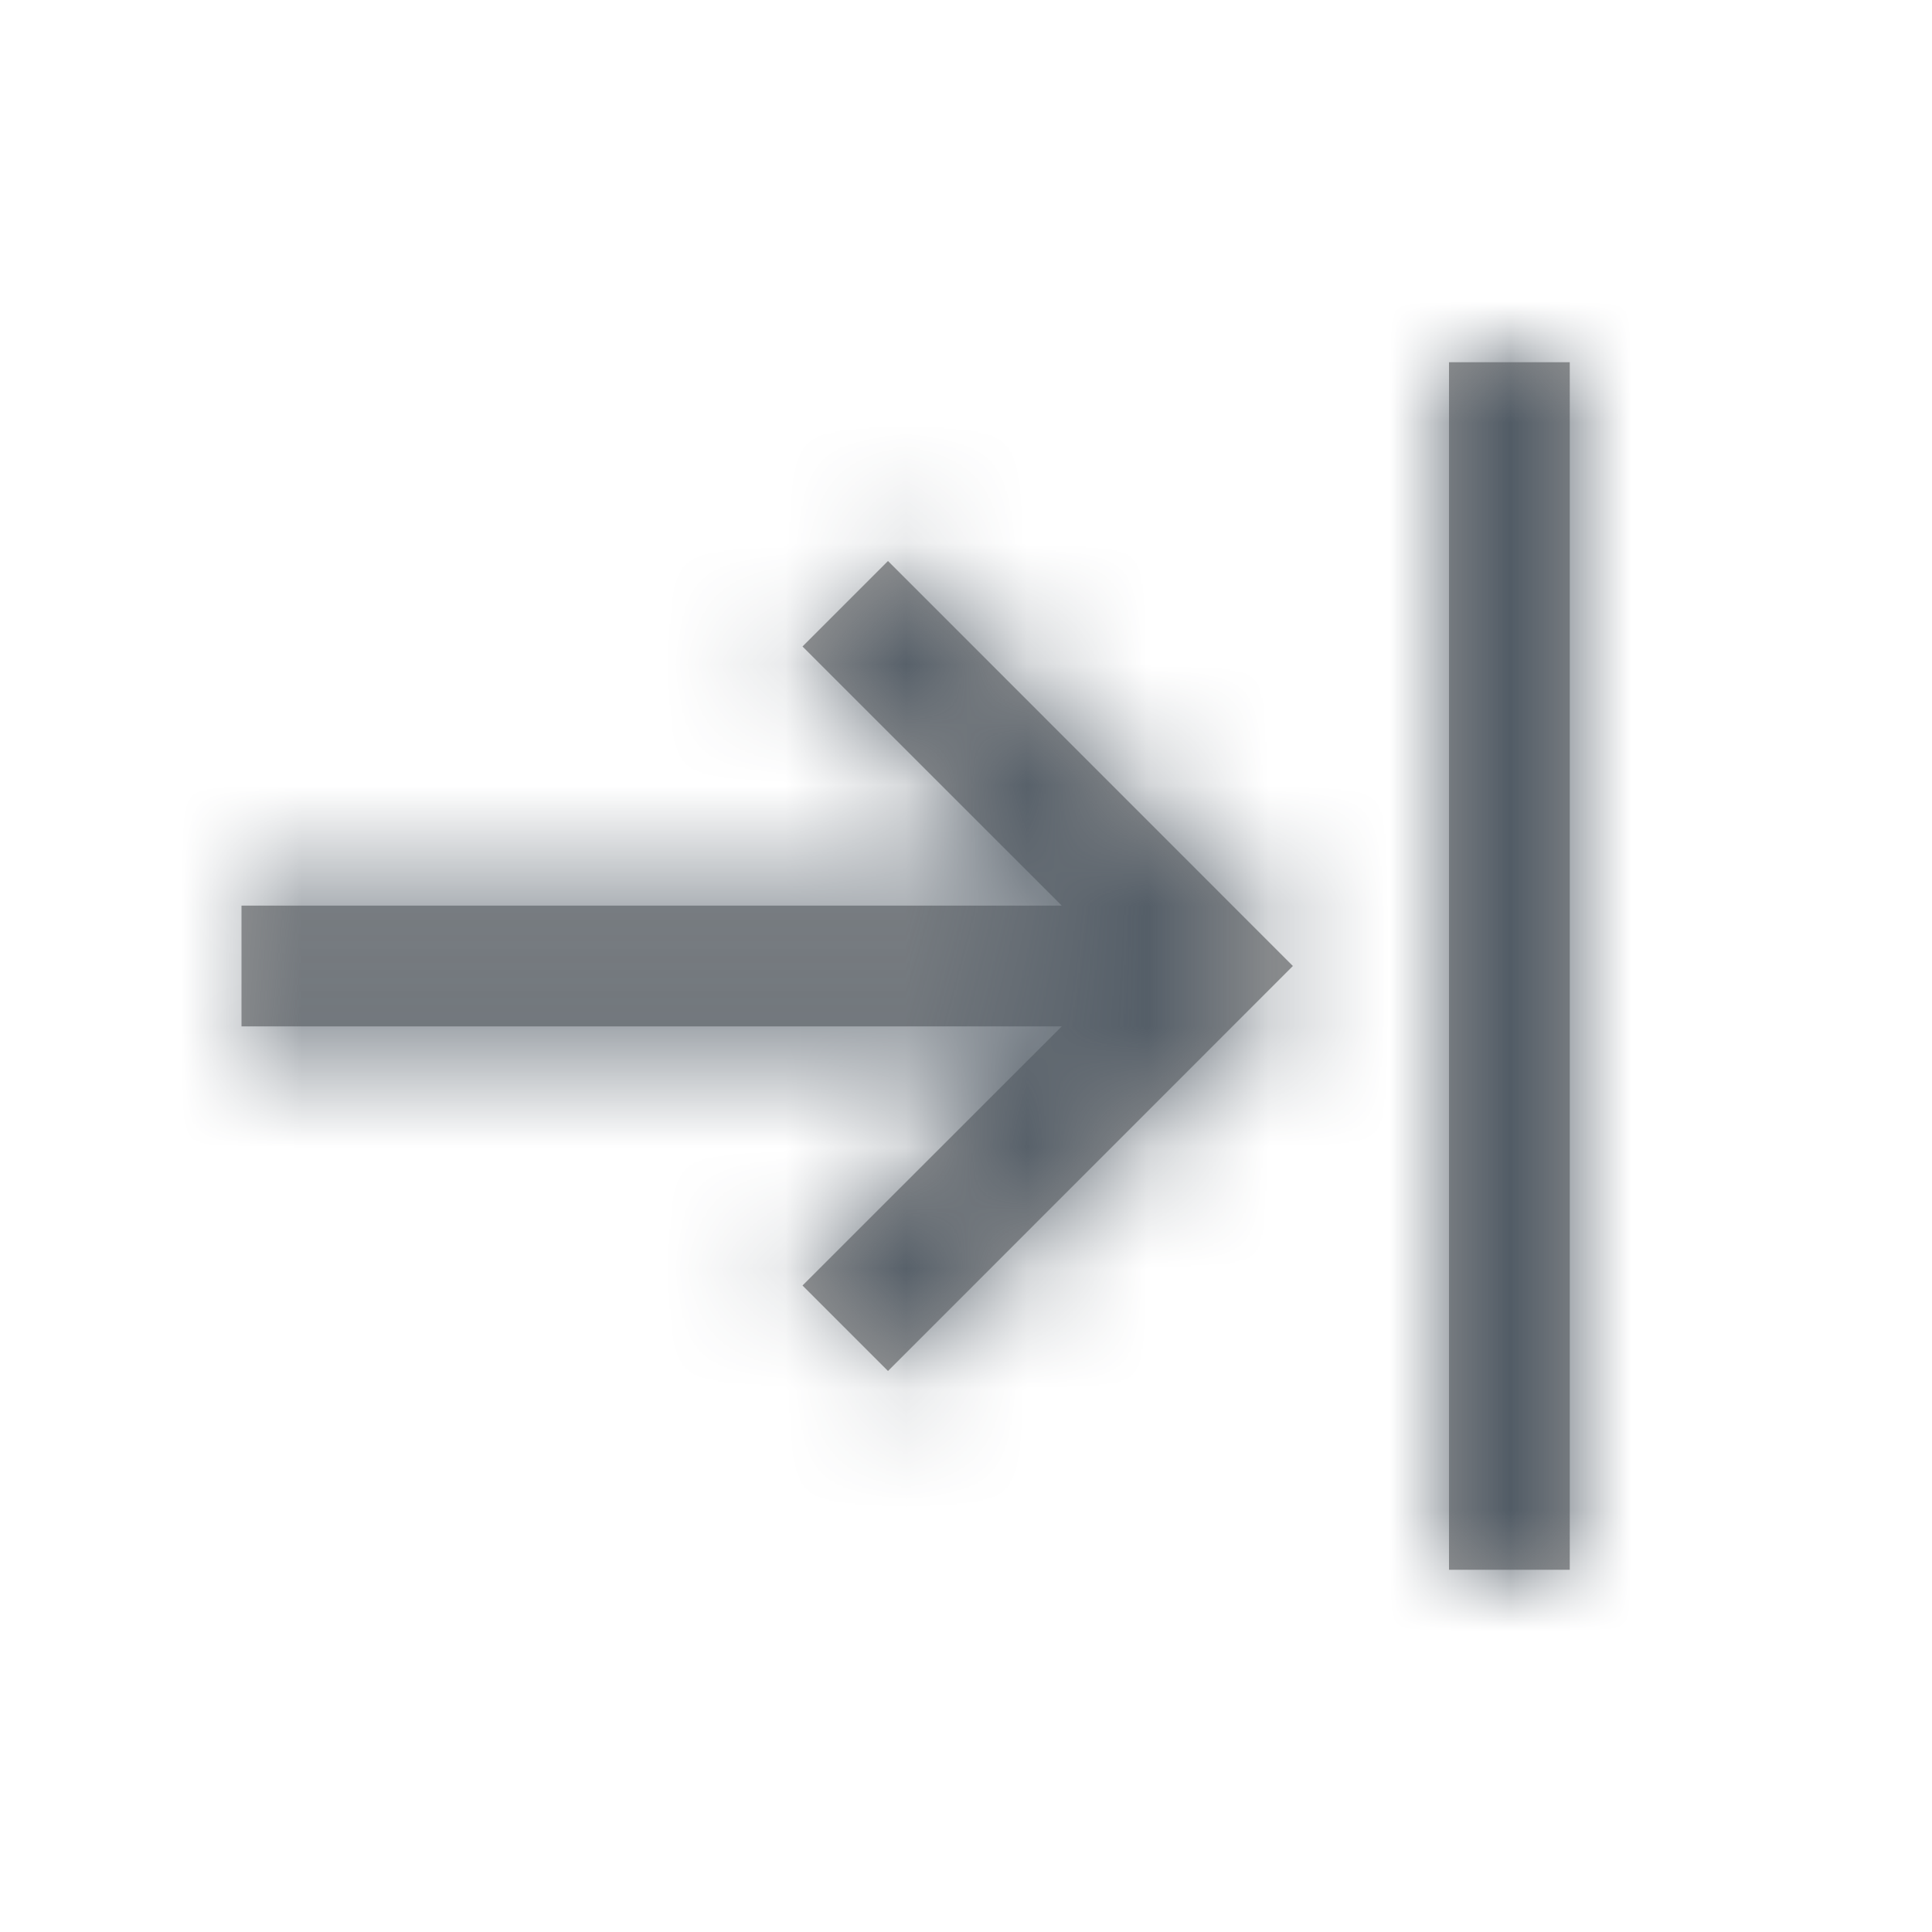 <svg xmlns="http://www.w3.org/2000/svg" xmlns:xlink="http://www.w3.org/1999/xlink" width="16" height="16" viewBox="0 0 16 16">
    <defs>
        <path id="a" d="M8.793 8.5H2v-1h6.793L6.646 5.354l.708-.708L10.707 8l-3.353 3.354-.708-.708L8.793 8.5zM12 3h1v10h-1V3z"/>
    </defs>
    <g fill="none" fill-rule="evenodd">
        <mask id="b" fill="#fff">
            <use xlink:href="#a"/>
        </mask>
        <use fill="#979797" fill-rule="nonzero" xlink:href="#a"/>
        <g fill="#525C66" mask="url(#b)">
            <path d="M0 0h16v16H0z"/>
        </g>
    </g>
</svg>
